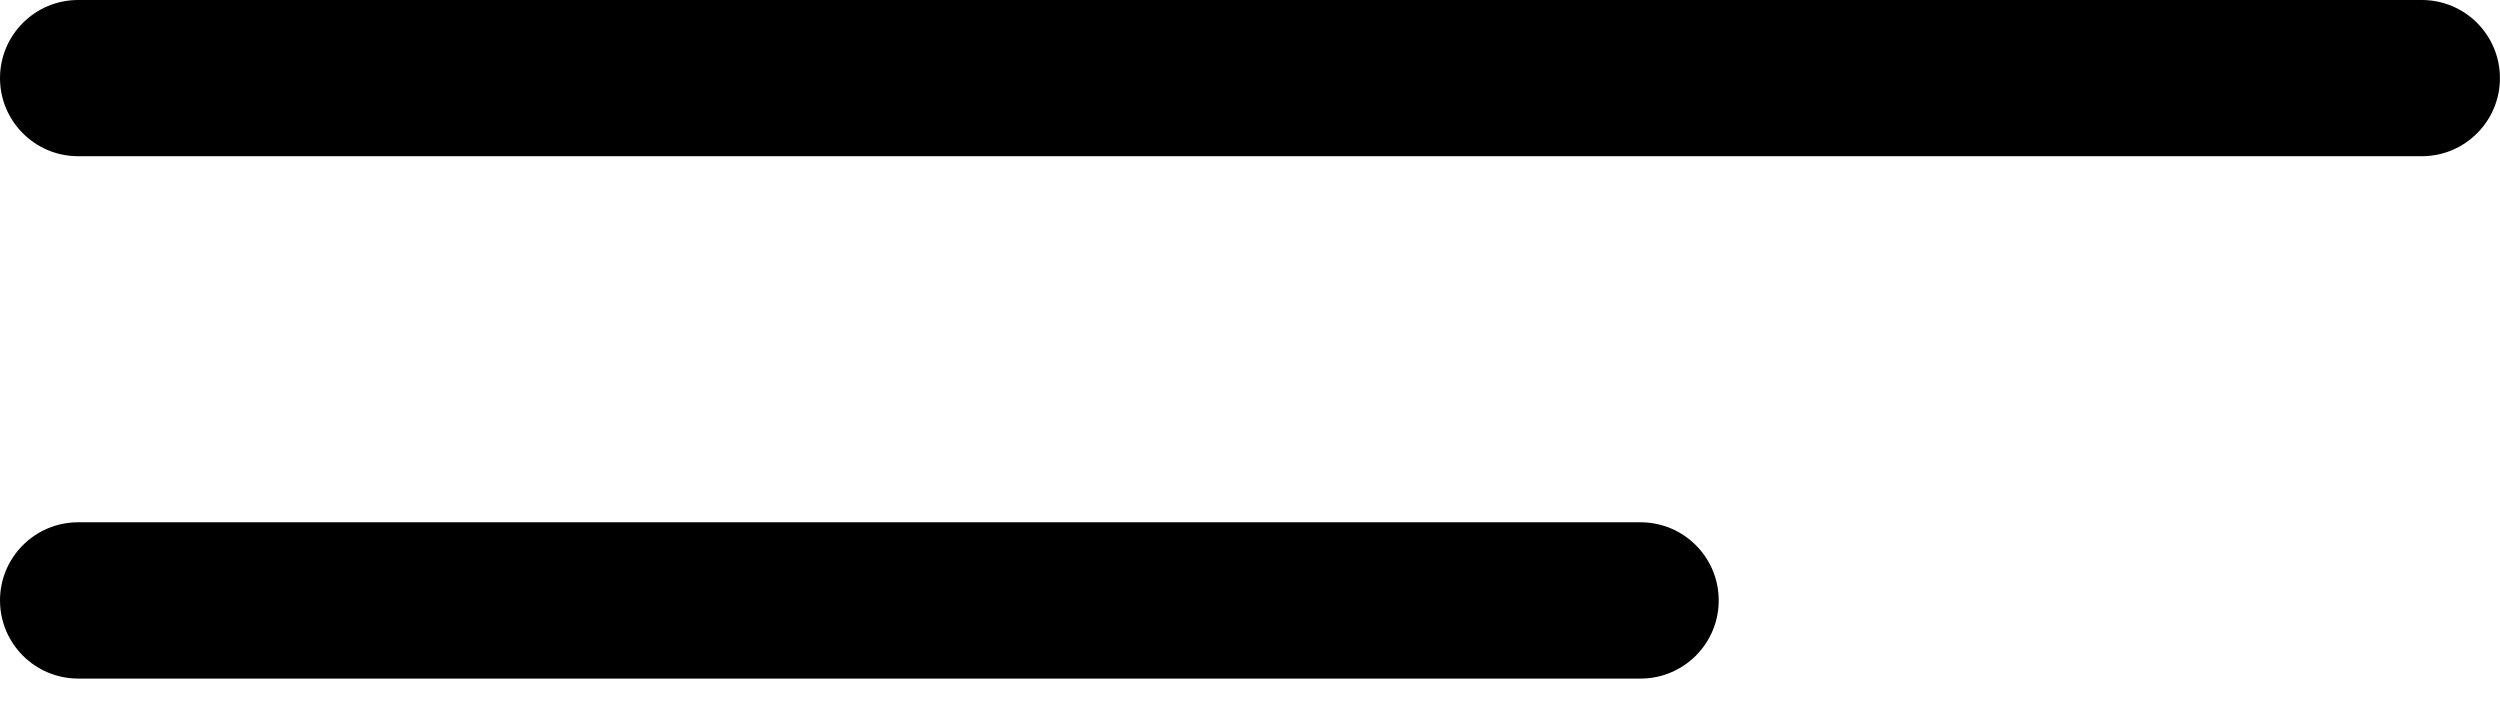 <svg width="35" height="10" viewBox="0 0 35 10" fill="none" xmlns="http://www.w3.org/2000/svg">
<path d="M33.906 2.187H1.094C0.49 2.187 0 1.697 0 1.094C0 0.49 0.49 0 1.094 0H33.906C34.51 0 34.999 0.49 34.999 1.094C34.999 1.697 34.509 2.187 33.906 2.187Z" fill="black"/>
<path d="M1.094 7.312H22.968C23.572 7.312 24.062 7.802 24.062 8.406C24.062 9.01 23.572 9.5 22.968 9.5H1.094C0.49 9.5 4.33666e-05 9.009 4.33666e-05 8.406C-4.75474e-05 7.802 0.49 7.312 1.094 7.312Z" fill="black"/>
</svg>
